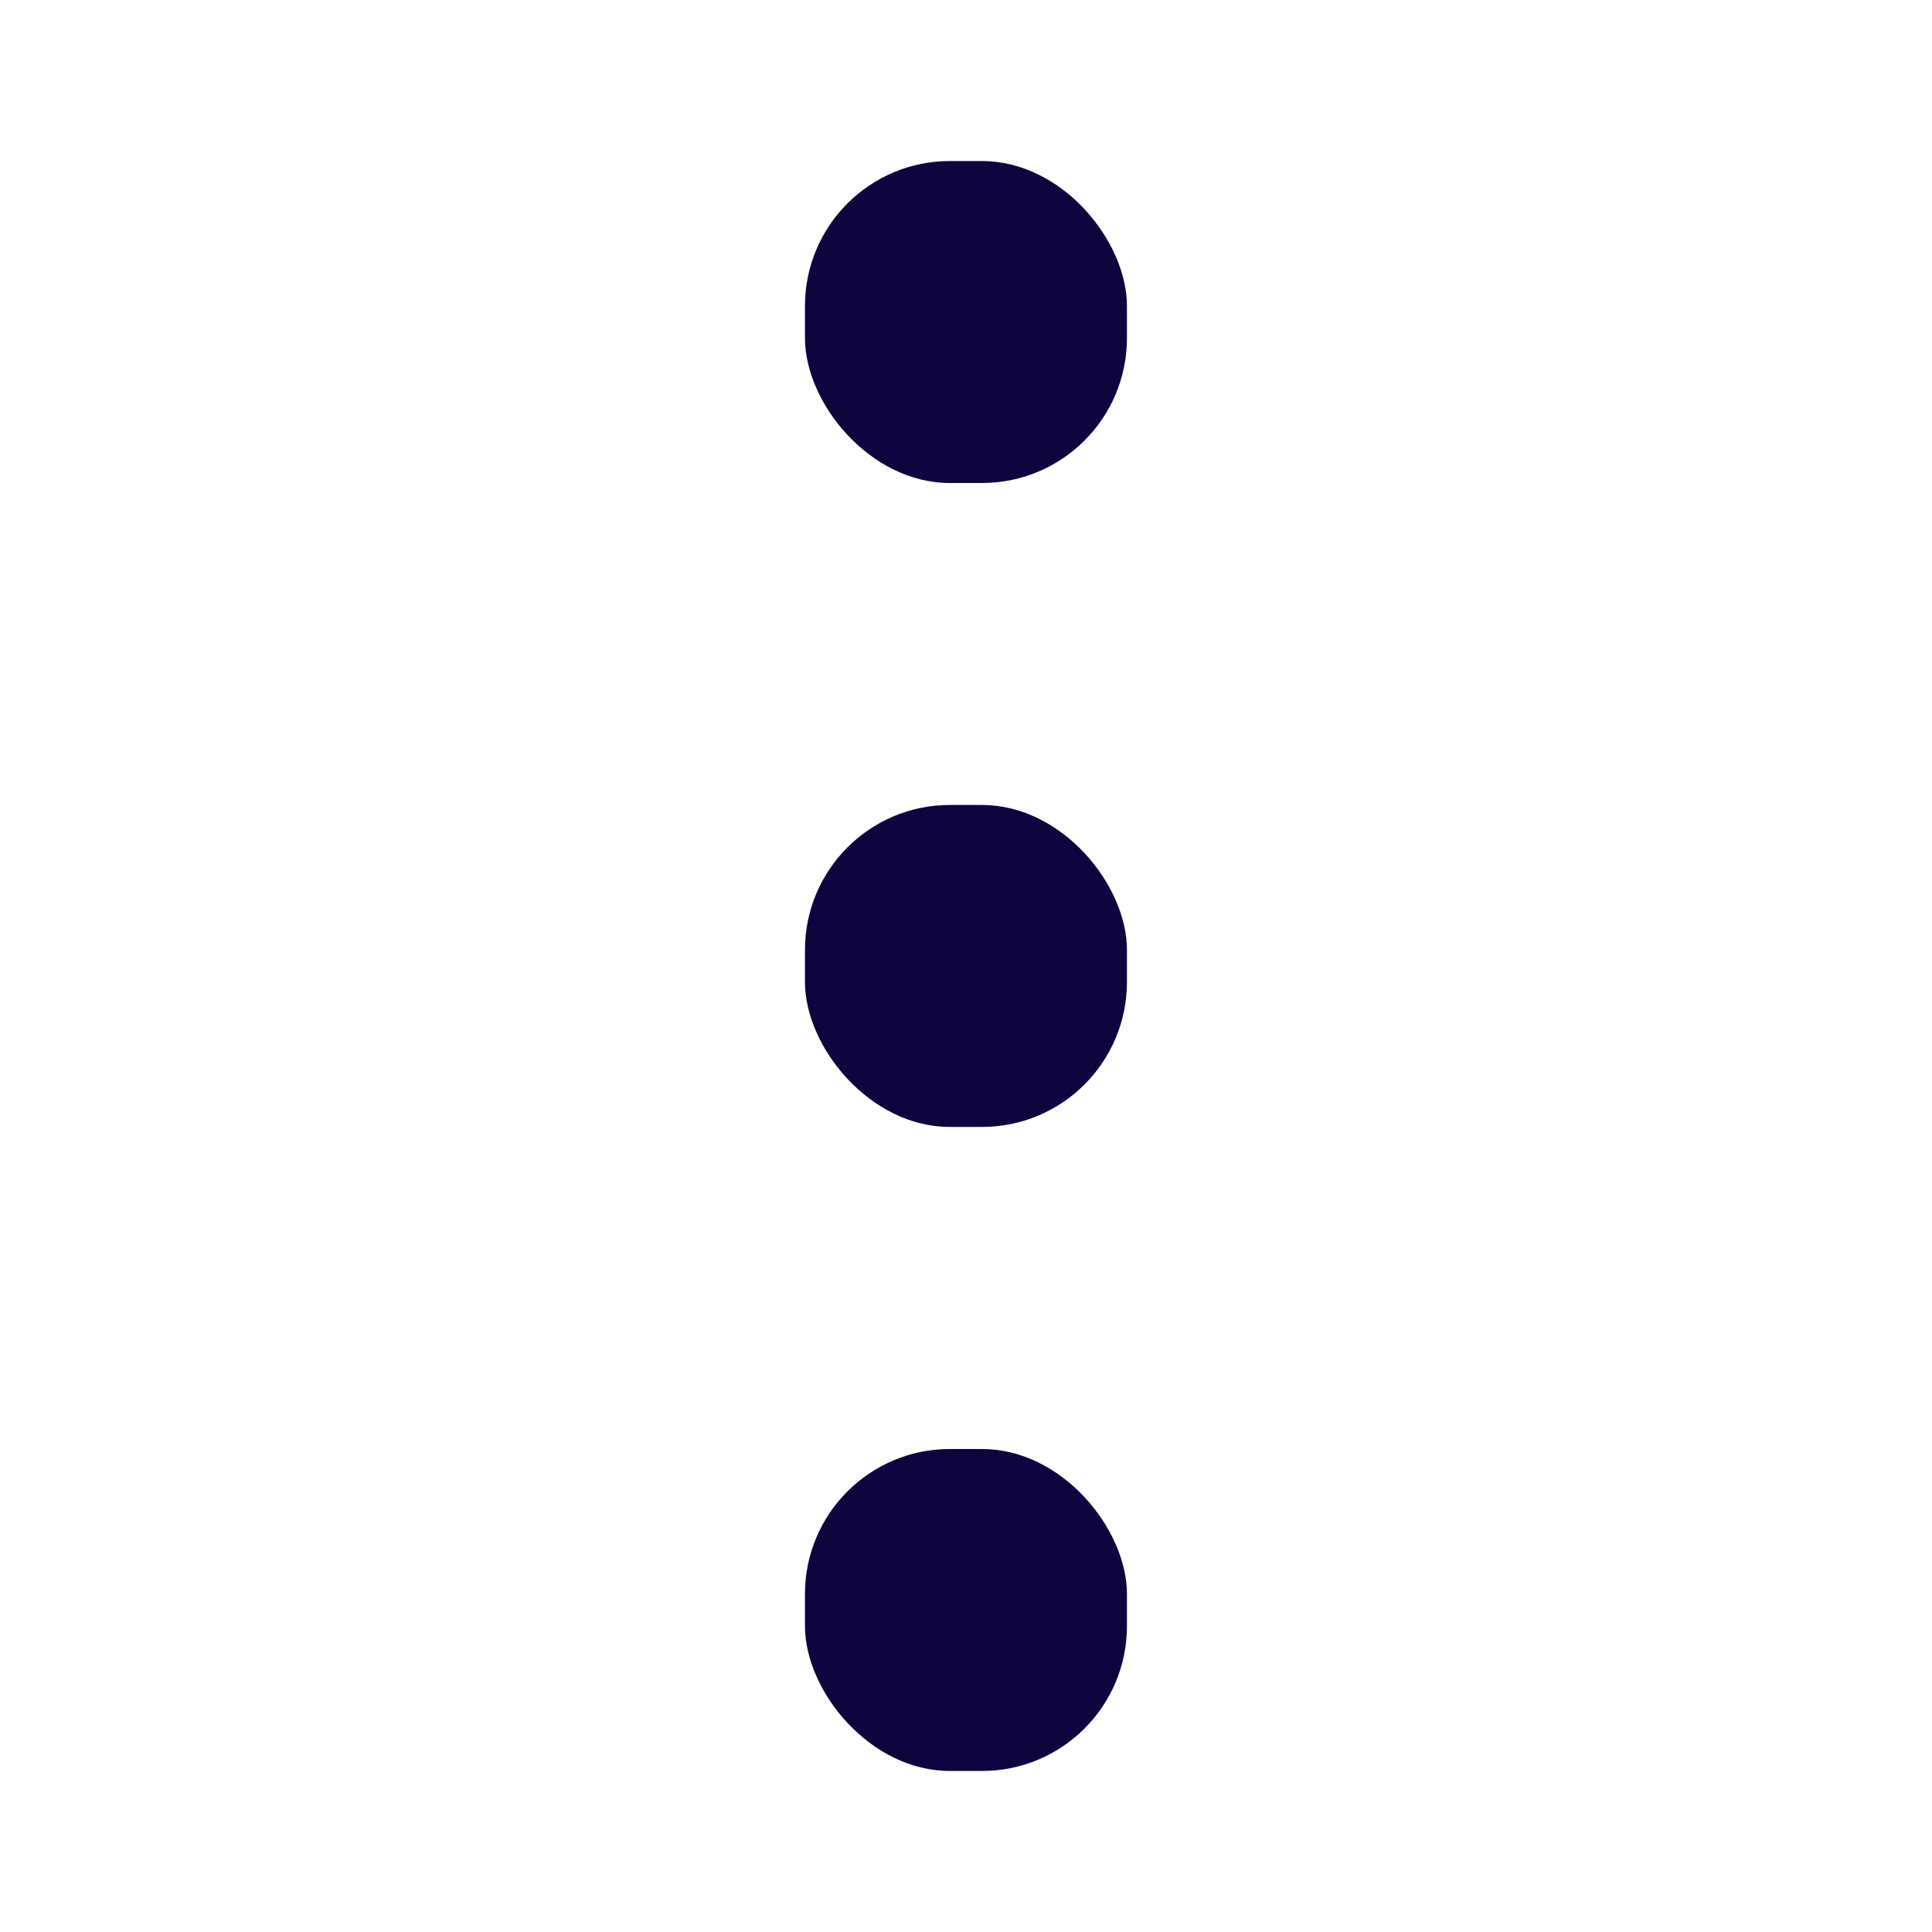 <svg xmlns="http://www.w3.org/2000/svg" xmlns:xlink="http://www.w3.org/1999/xlink" fill="none" version="1.1" width="20" height="20" viewBox="0 0 20 20"><defs><mask id="master_svg0_339_05123" style="mask-type:alpha" maskUnits="userSpaceOnUse"><g><rect x="0" y="0" width="20" height="20" rx="0" fill="#FFFFFF" fill-opacity="1"/></g></mask></defs><g mask="url(#master_svg0_339_05123)"><g><g><rect x="8.333" y="1.667" width="3.333" height="3.333" rx="1.5" fill="#0E043E" fill-opacity="1"/></g><g><rect x="8.333" y="8.333" width="3.333" height="3.333" rx="1.5" fill="#0E043E" fill-opacity="1"/></g><g><rect x="8.333" y="15" width="3.333" height="3.333" rx="1.5" fill="#0E043E" fill-opacity="1"/></g></g></g></svg>